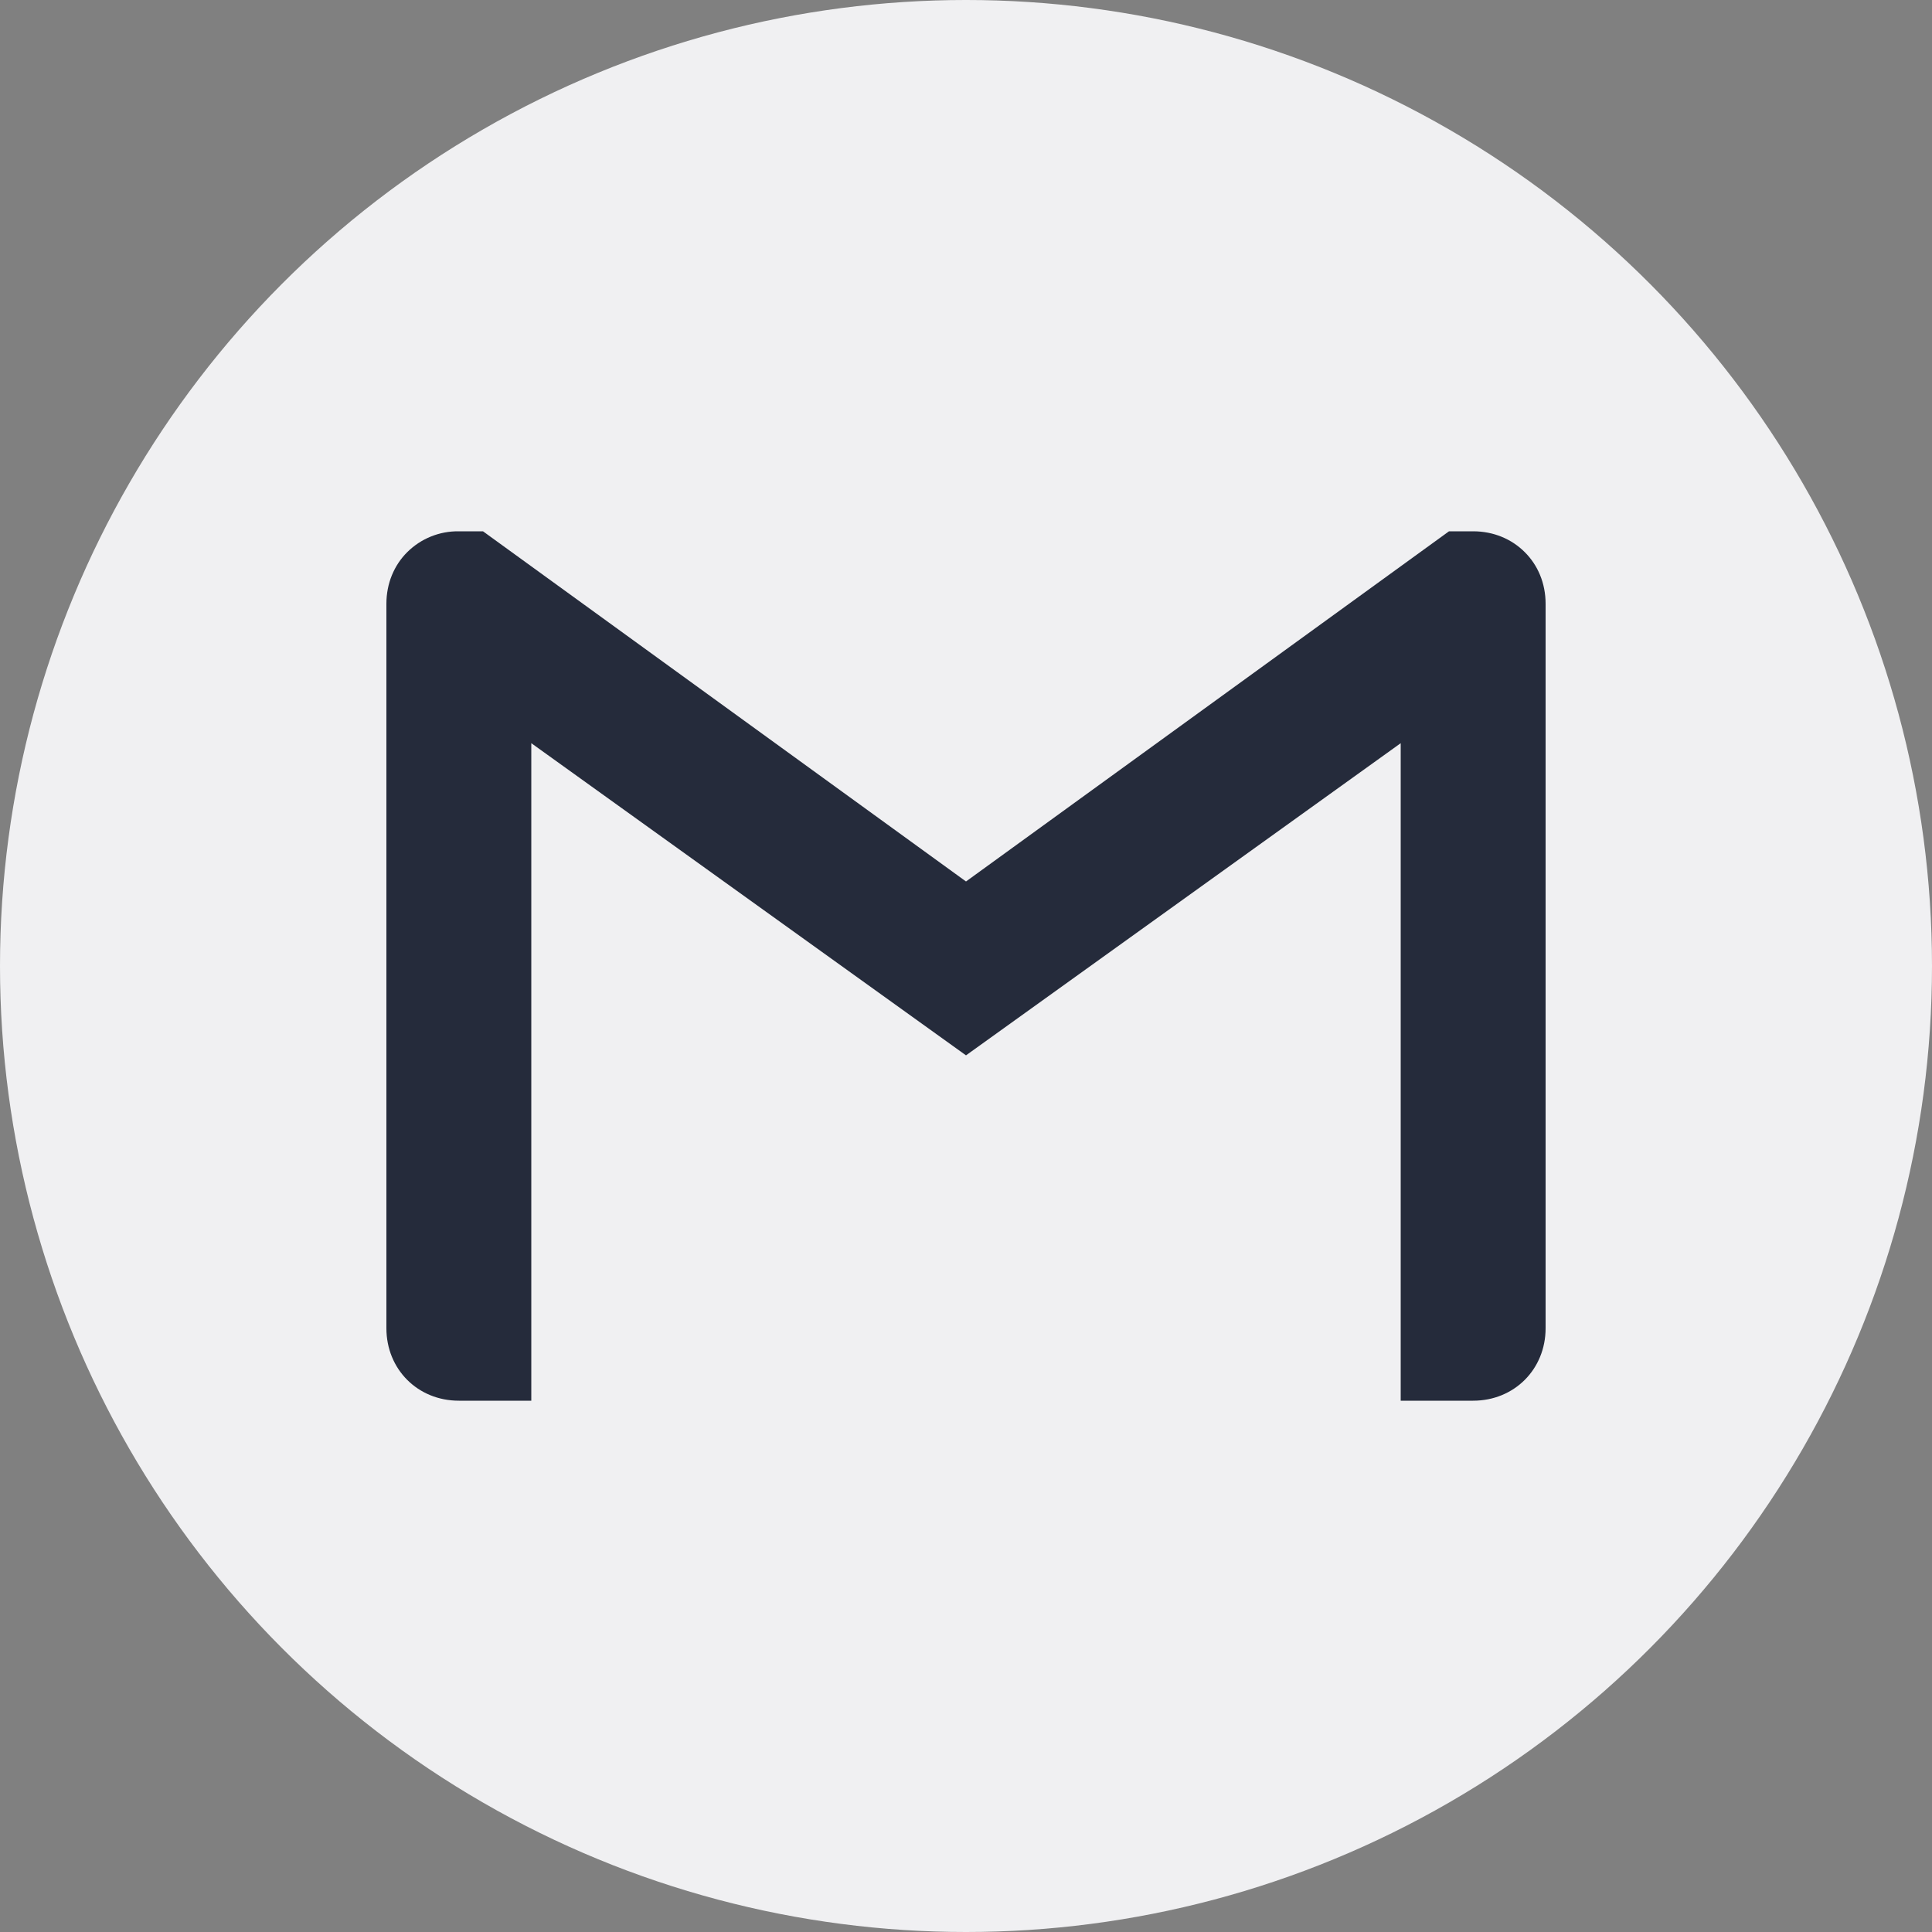 <svg width="40" height="40" viewBox="0 0 40 40" fill="none" xmlns="http://www.w3.org/2000/svg">
<rect x="0" y="0" width="40" height="40" fill="#808080" stroke="none"/>
<circle cx="20" cy="20" r="20" fill="#F0F0F2"/>
<path d="M32 12.5V27.5C32 28.35 31.35 29 30.5 29H29V15.387L20 21.85L11 15.387V29H9.5C8.649 29 8 28.35 8 27.5V12.5C8 12.075 8.162 11.7 8.431 11.432C8.571 11.293 8.738 11.182 8.922 11.108C9.105 11.034 9.302 10.997 9.5 11H10L20 18.25L30 11H30.5C30.925 11 31.3 11.162 31.569 11.432C31.839 11.7 32 12.075 32 12.5Z" fill="#252B3B"/>
</svg>
